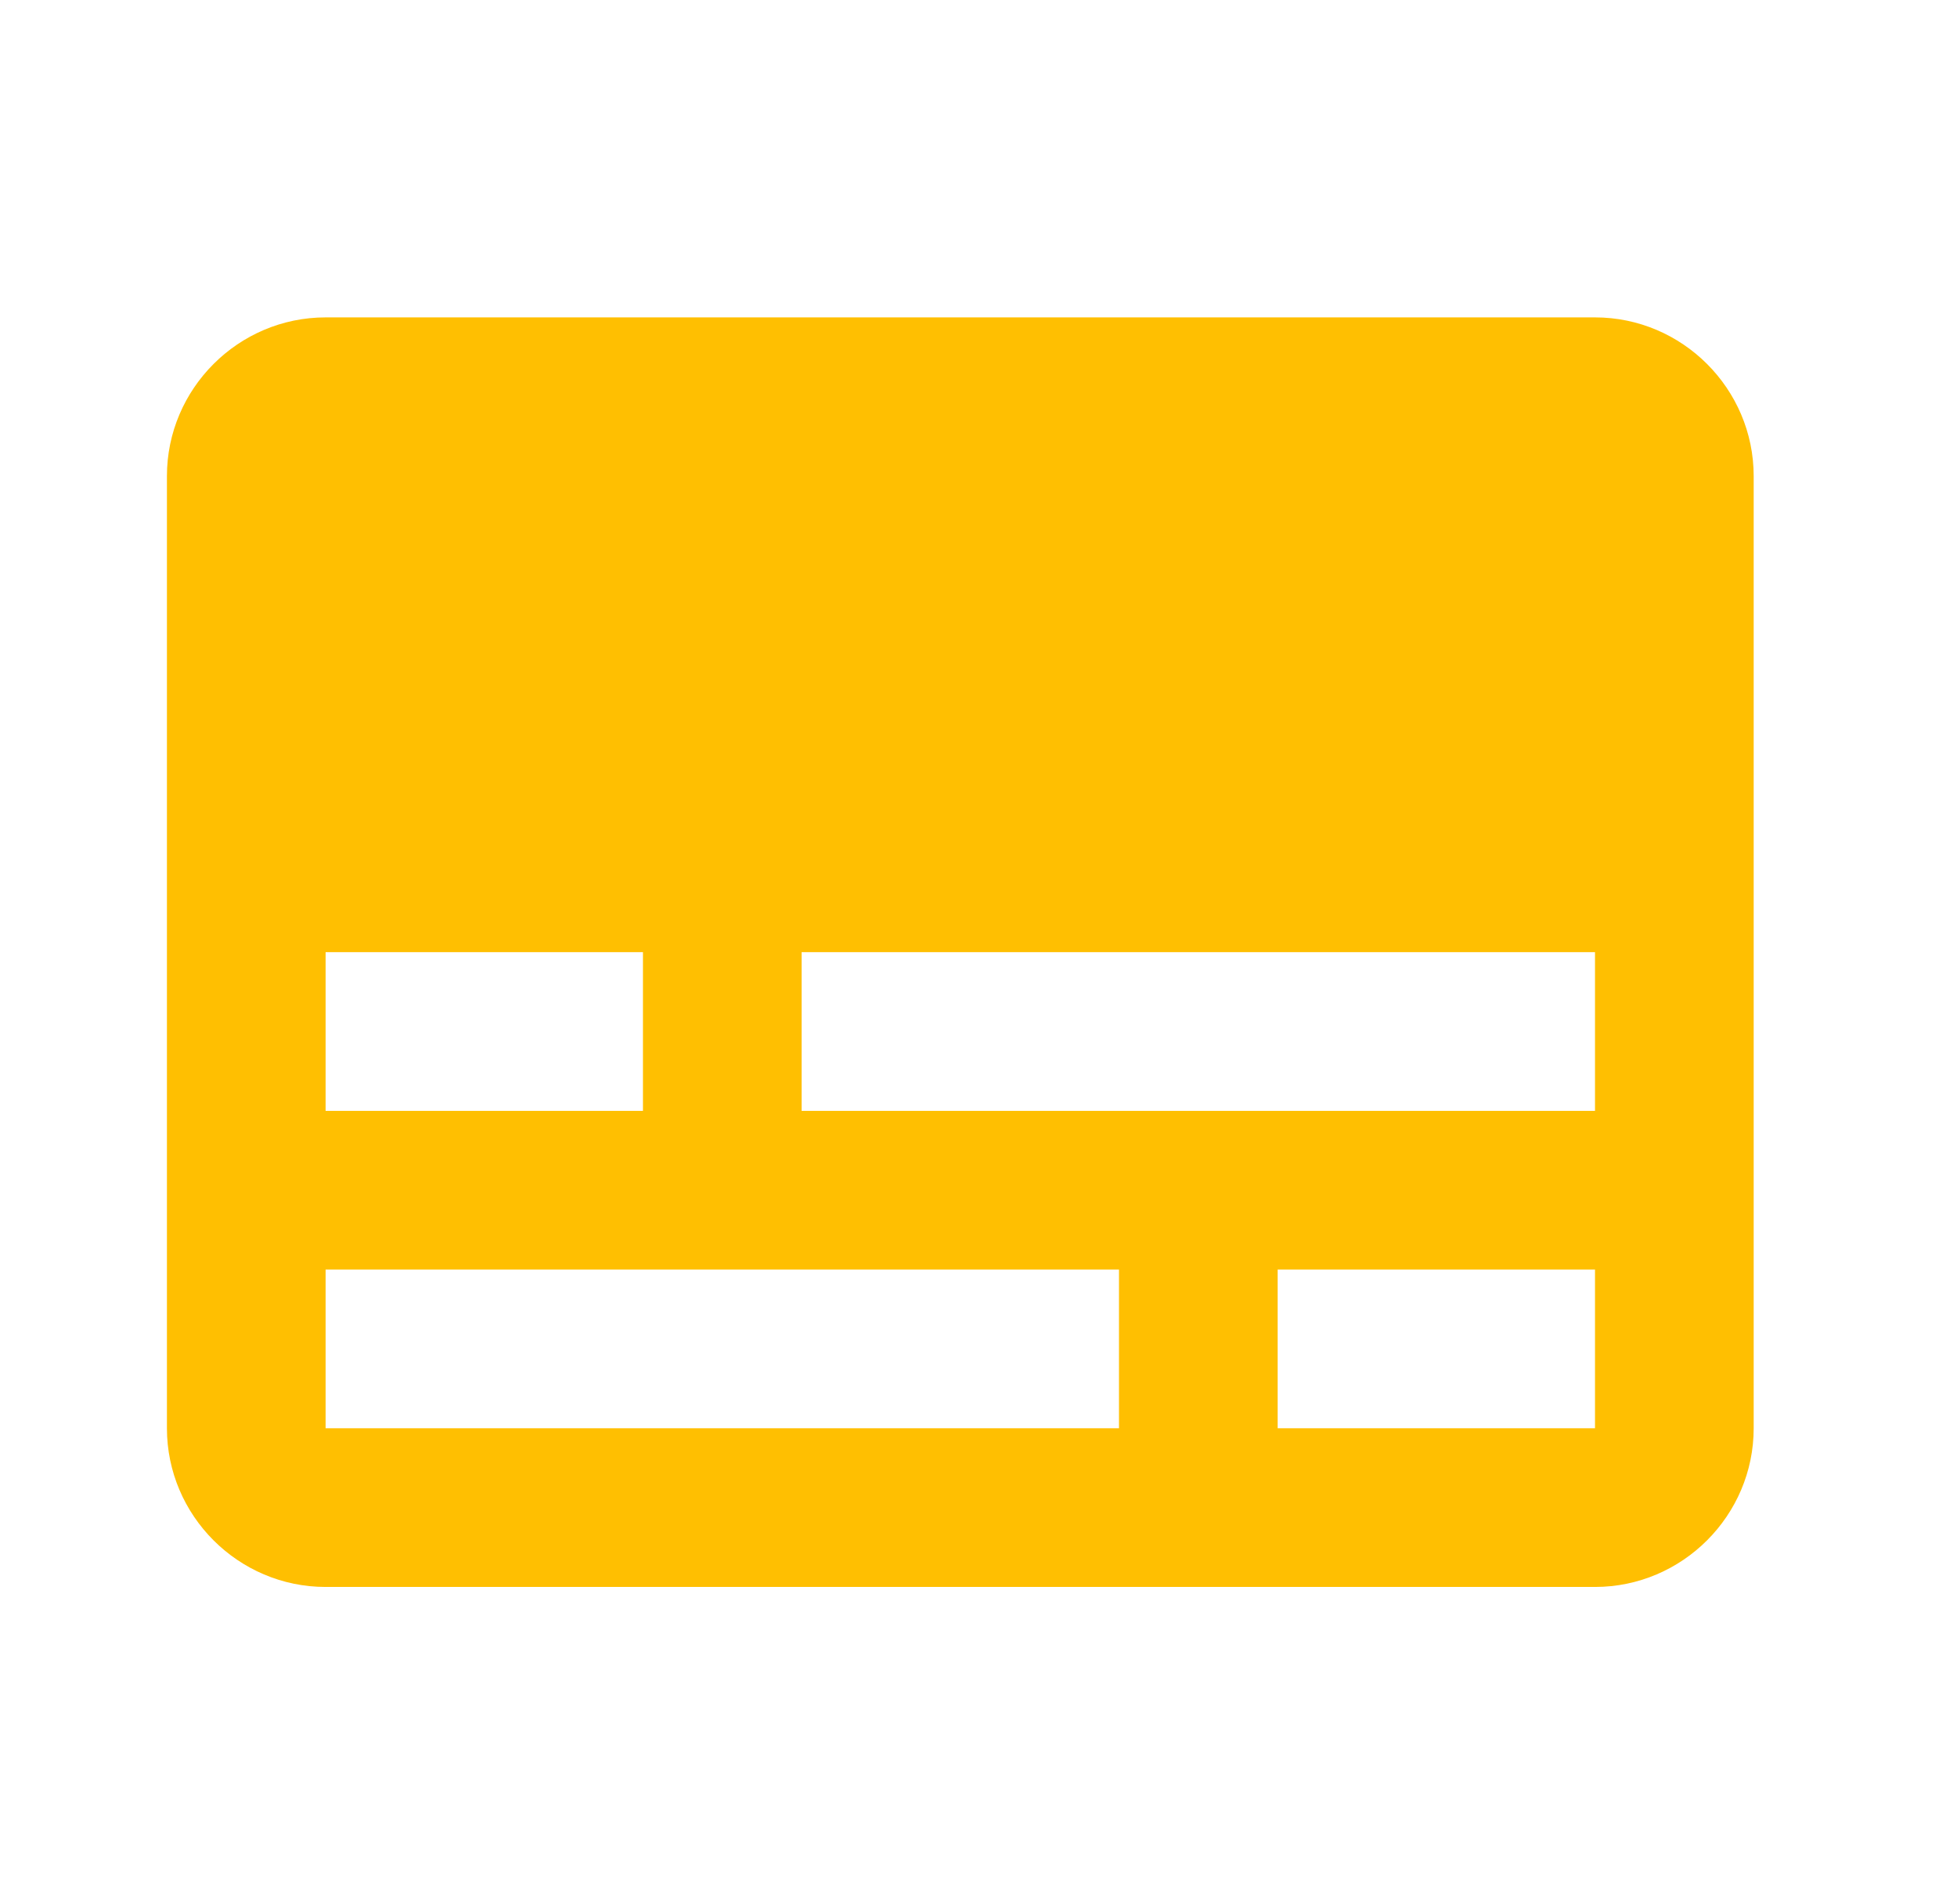 <svg width="37" height="36" viewBox="0 0 37 36" fill="none" xmlns="http://www.w3.org/2000/svg">
<g id="subtitles_black_36dp 1" clip-path="url(#clip0_2124_4377)">
<path id="Vector" d="M30.156 6H6.156C4.506 6 3.156 7.35 3.156 9V27C3.156 28.65 4.506 30 6.156 30H30.156C31.806 30 33.156 28.65 33.156 27V9C33.156 7.35 31.806 6 30.156 6ZM6.156 18H12.156V21H6.156V18ZM21.156 27H6.156V24H21.156V27ZM30.156 27H24.156V24H30.156V27ZM30.156 21H15.156V18H30.156V21Z" fill="#FFBF01"/>
</g>
<defs>
<clipPath id="clip0_2124_4377">
<rect width="36" height="36" fill="white" transform="translate(0.156)"/>
</clipPath>
</defs>
</svg>
